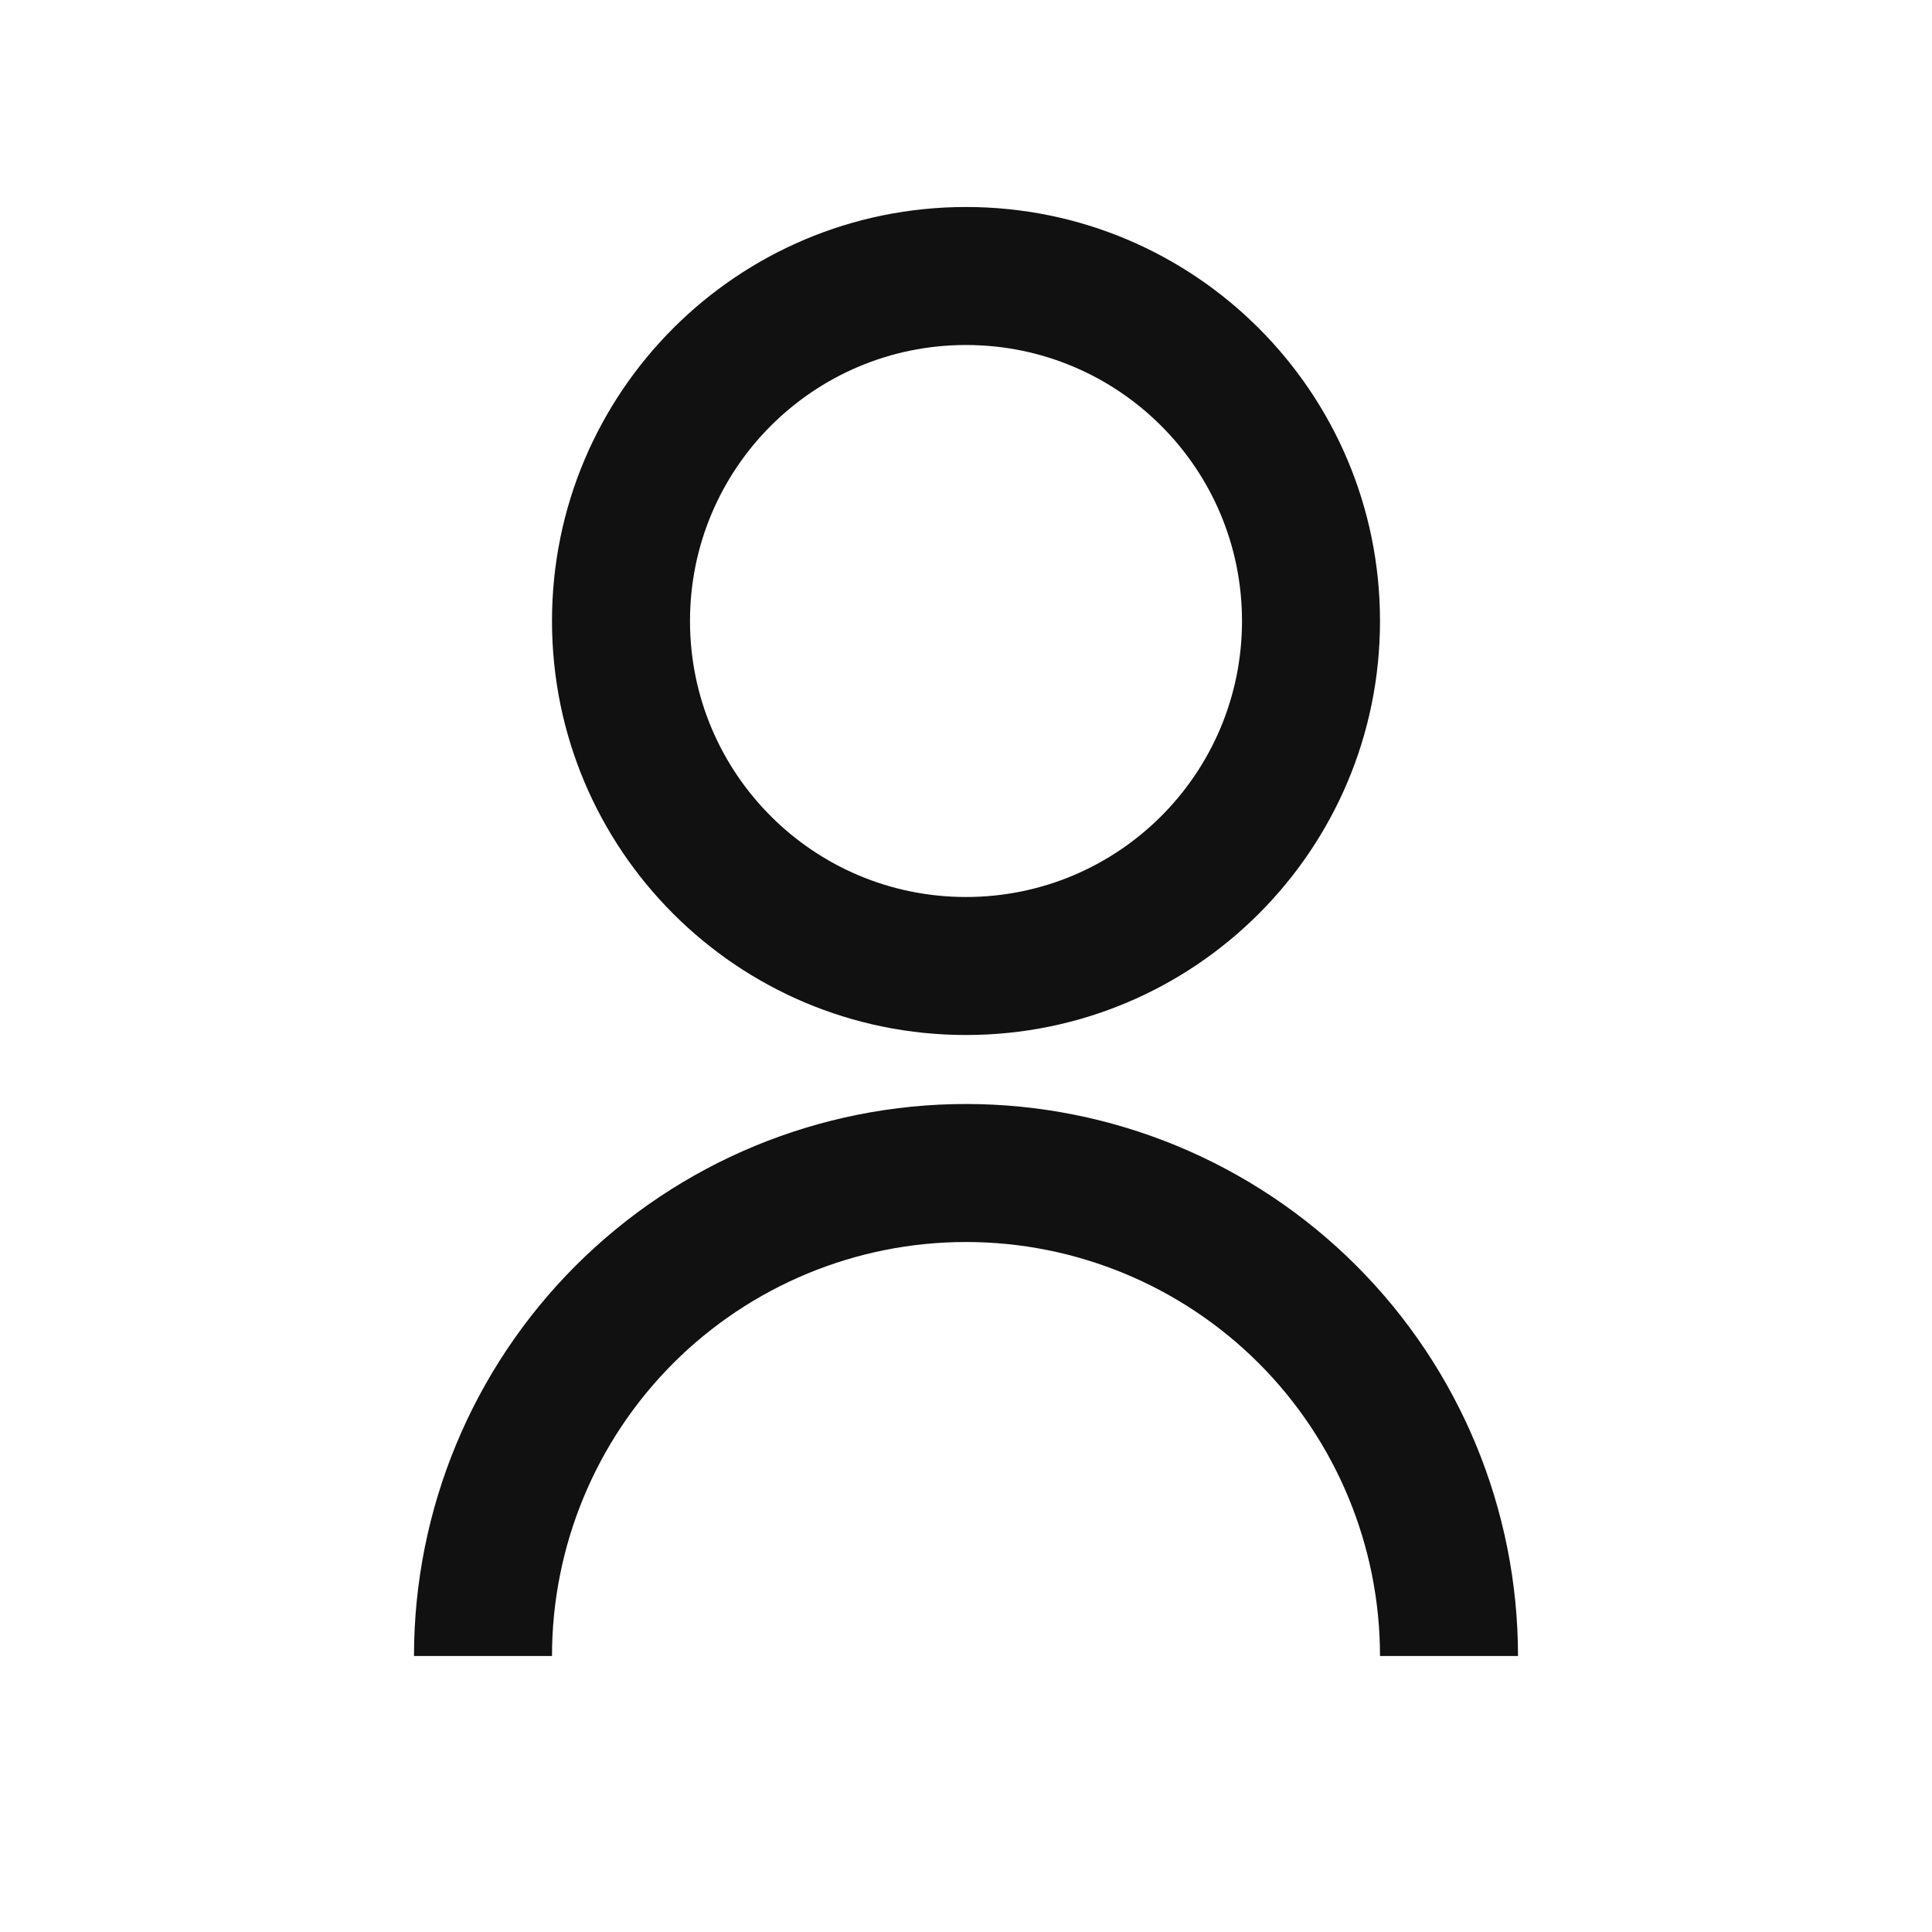 <svg width="28" height="28" viewBox="0 0 28 28" fill="none" xmlns="http://www.w3.org/2000/svg">
								<path d="M6 24C6 21.878 6.843 19.843 8.343 18.343C9.843 16.843 11.878 16 14 16C16.122 16 18.157 16.843 19.657 18.343C21.157 19.843 22 21.878 22 24H20C20 22.409 19.368 20.883 18.243 19.757C17.117 18.632 15.591 18 14 18C12.409 18 10.883 18.632 9.757 19.757C8.632 20.883 8 22.409 8 24H6ZM14 15C10.685 15 8 12.315 8 9C8 5.685 10.685 3 14 3C17.315 3 20 5.685 20 9C20 12.315 17.315 15 14 15ZM14 13C16.21 13 18 11.21 18 9C18 6.79 16.21 5 14 5C11.79 5 10 6.79 10 9C10 11.21 11.79 13 14 13Z" fill="#111111"></path>
							</svg>